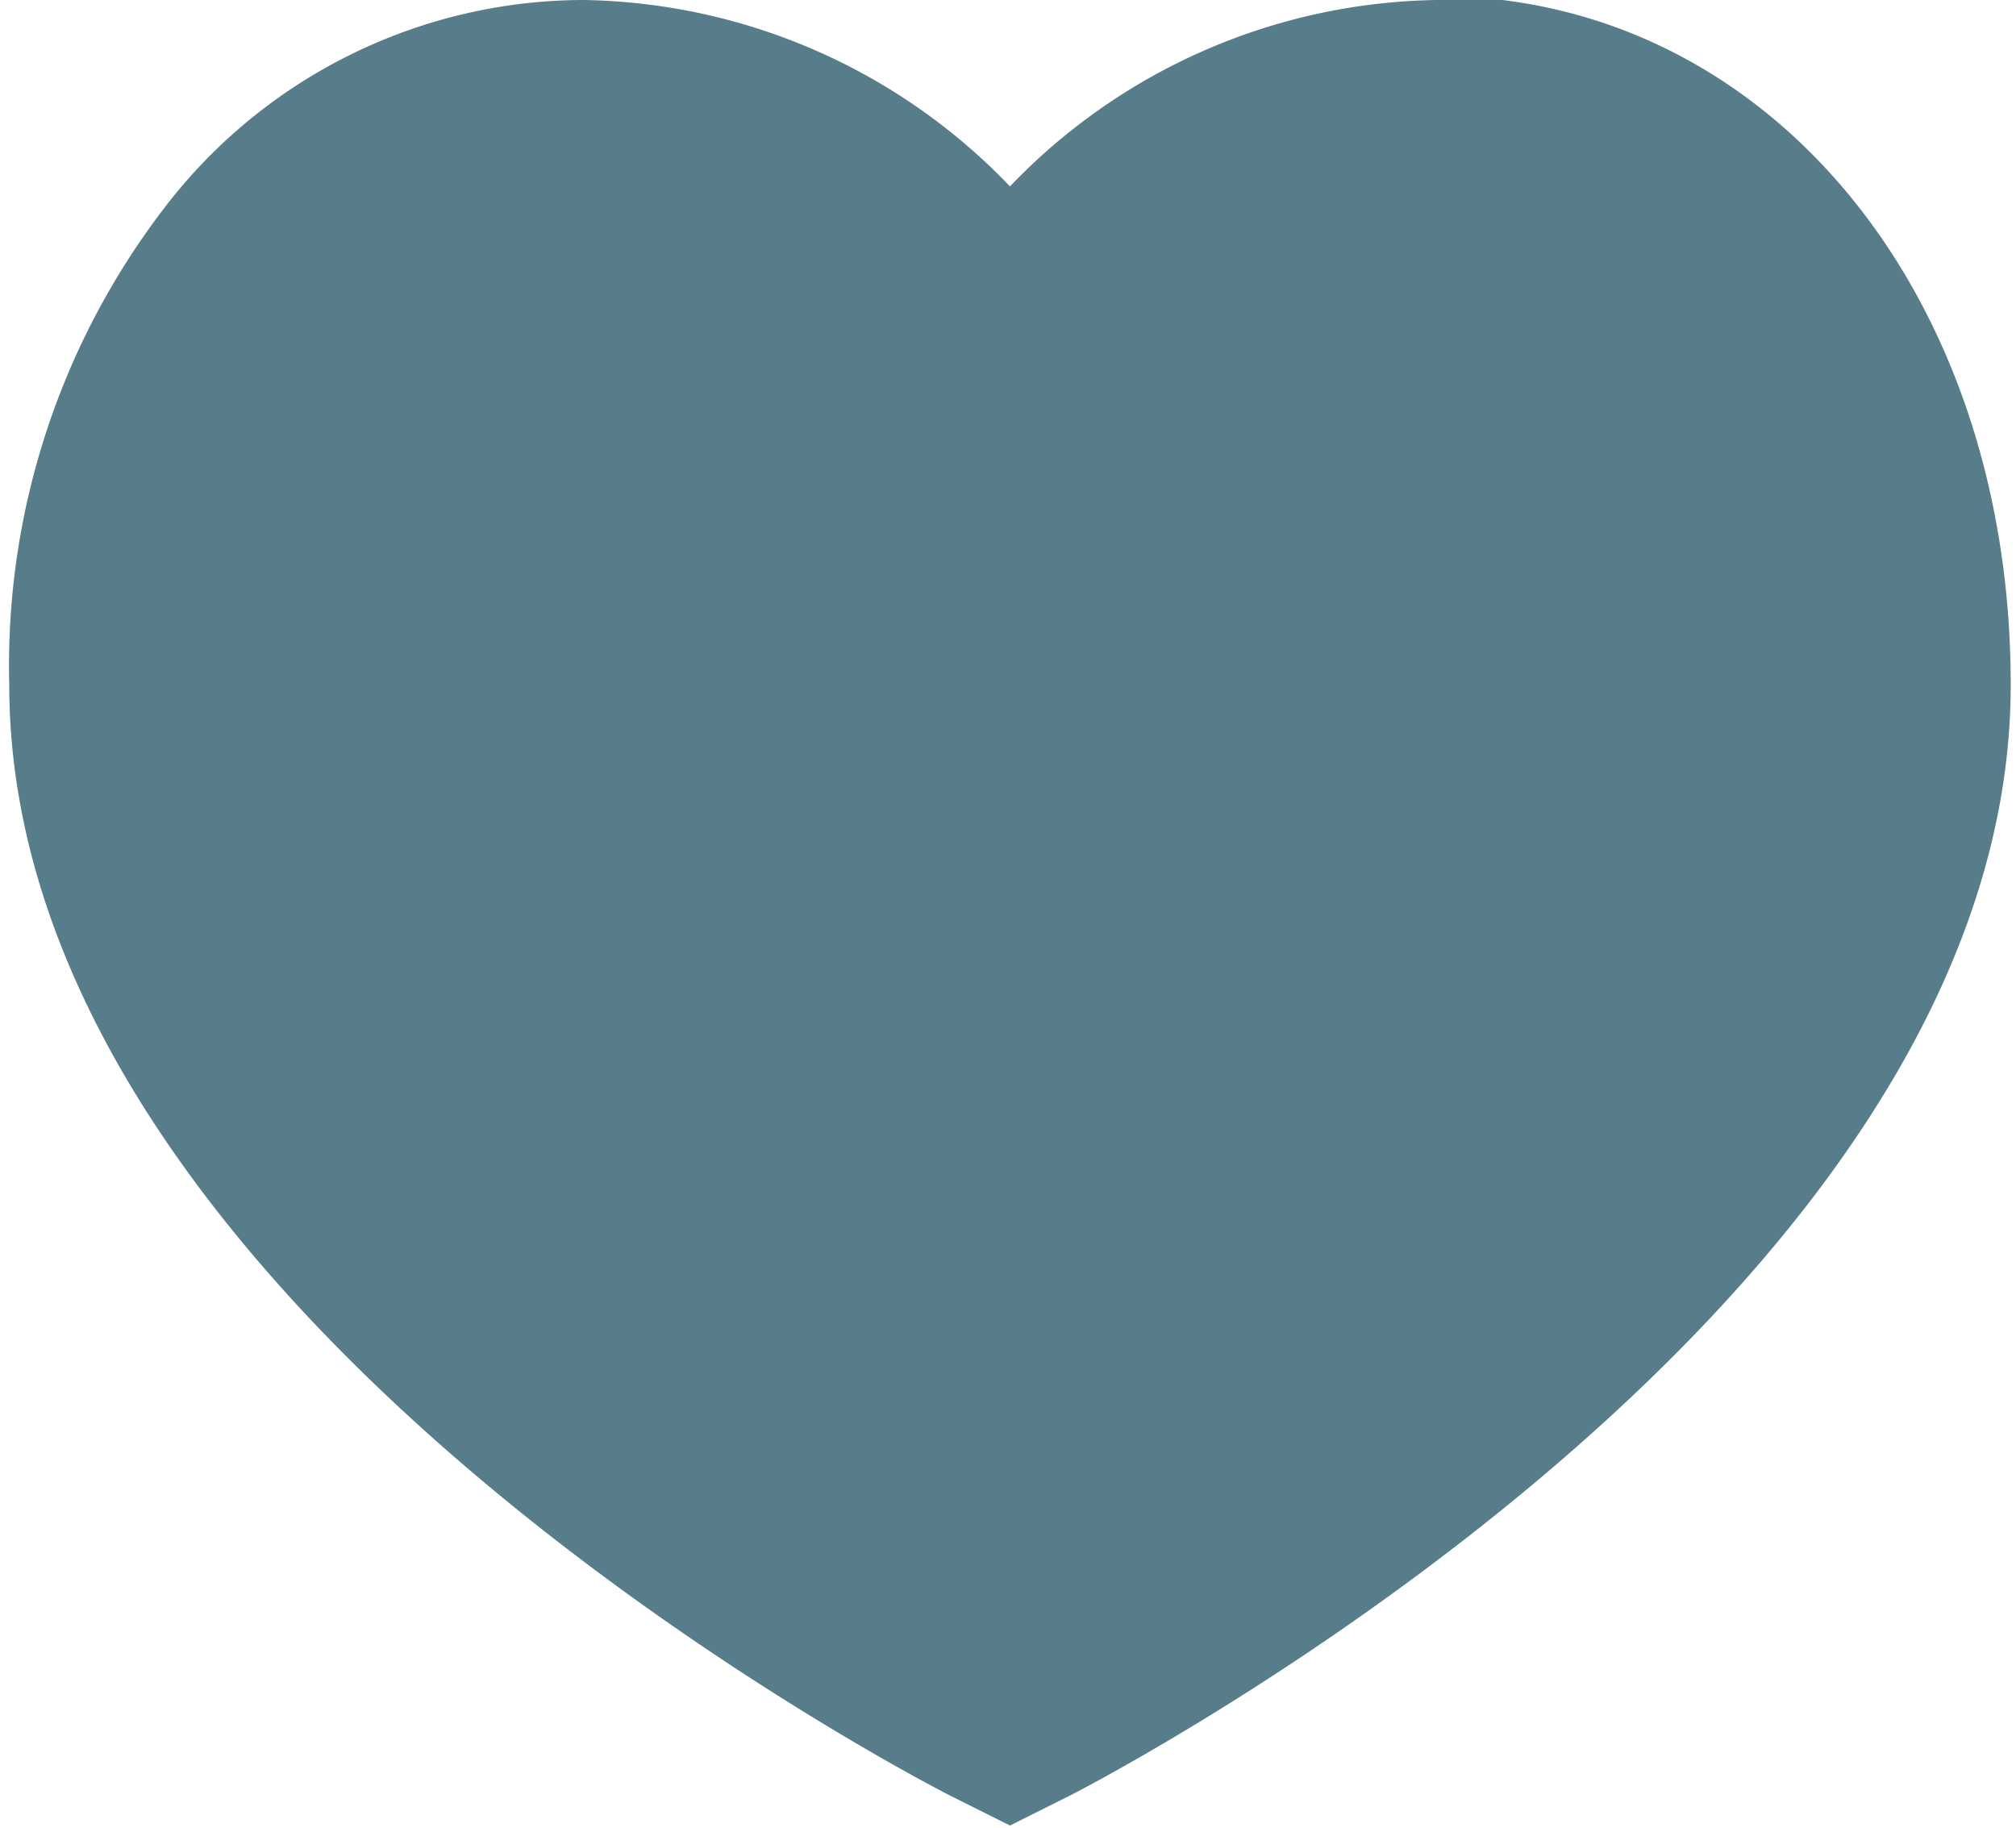 <svg xmlns="http://www.w3.org/2000/svg" viewBox="0 0 15.25 13.83"><title>Artboard 50</title><path d="M7.41,13.14C7.13,13,.57,9.59.57,5.18.57,2.5,2.22.47,4.41.47A4.26,4.26,0,0,1,7.64,2.15,4.26,4.26,0,0,1,10.87.47c2.19,0,3.84,2,3.84,4.71,0,4.4-6.56,7.81-6.84,8l-.23.12Z" style="fill:#577c8a"/><path d="M10.87,1c1.78,0,3.34,1.64,3.34,4.21,0,4.15-6.57,7.51-6.57,7.51S1.07,9.33,1.07,5.18C1.07,2.61,2.63,1,4.41,1A4,4,0,0,1,7.64,3a4,4,0,0,1,3.23-2m0-1A4.56,4.56,0,0,0,7.64,1.41,4.56,4.56,0,0,0,4.41,0a4,4,0,0,0-3.11,1.5A5.69,5.69,0,0,0,.07,5.18c0,4.71,6.82,8.25,7.11,8.4l.46.23.46-.23c.29-.15,7.11-3.7,7.11-8.4,0-3-1.87-5.21-4.34-5.21Z" style="fill:#577c8a"/></svg>